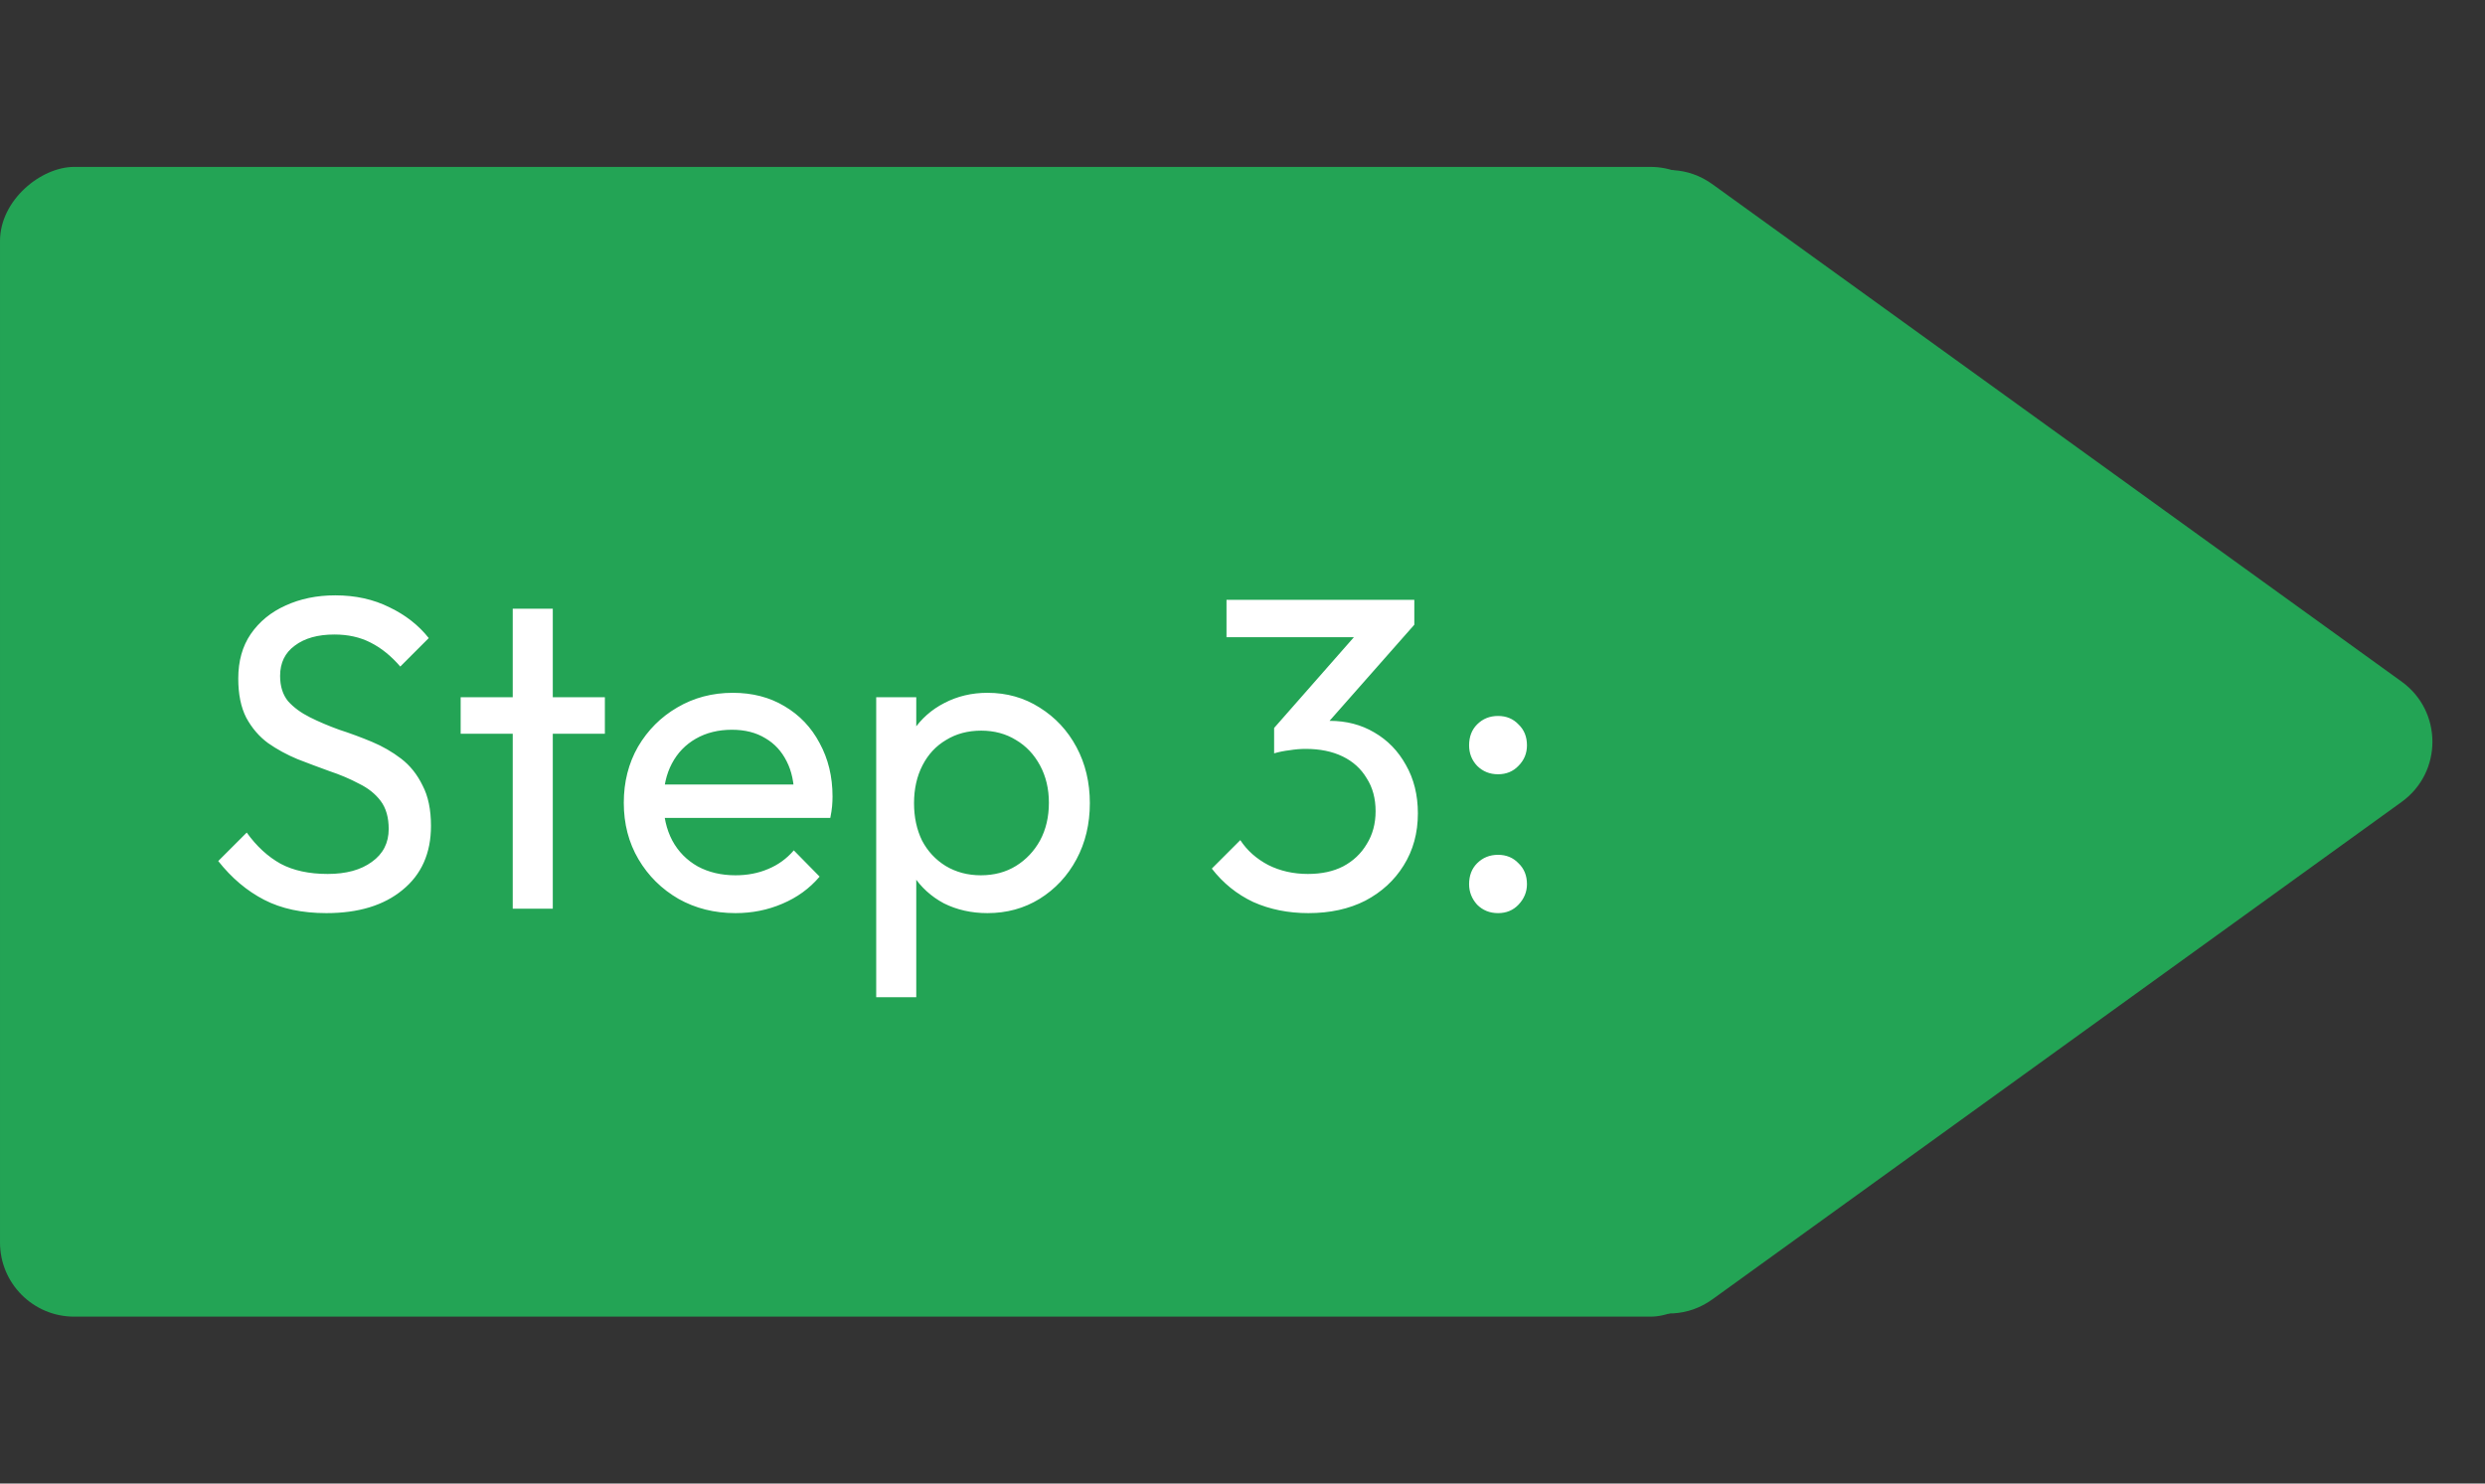<svg width="134" height="80" viewBox="0 0 134 80" fill="none" xmlns="http://www.w3.org/2000/svg">
<rect x="0" y="0" width="134" height="80" fill="#333333" stroke="none"/>
<rect x="93" y="9" width="62" height="93" rx="4" transform="rotate(90 93 9)" fill="#23A455"/>
<path d="M129.506 36.757C131.718 38.353 131.718 41.647 129.506 43.243L92.341 70.065C89.695 71.974 86 70.084 86 66.821V13.179C86 9.916 89.695 8.026 92.341 9.935L129.506 36.757Z" fill="#23A455"/>
<path d="M17.6 49.24C16.288 49.24 15.168 49 14.24 48.52C13.312 48.04 12.488 47.344 11.768 46.432L13.304 44.896C13.832 45.632 14.44 46.192 15.128 46.576C15.816 46.944 16.664 47.128 17.672 47.128C18.664 47.128 19.456 46.912 20.048 46.48C20.656 46.048 20.96 45.456 20.96 44.704C20.96 44.08 20.816 43.576 20.528 43.192C20.24 42.808 19.848 42.496 19.352 42.256C18.872 42 18.344 41.776 17.768 41.584C17.192 41.376 16.616 41.16 16.04 40.936C15.464 40.696 14.936 40.408 14.456 40.072C13.976 39.72 13.584 39.264 13.28 38.704C12.992 38.144 12.848 37.44 12.848 36.592C12.848 35.648 13.072 34.848 13.52 34.192C13.984 33.52 14.608 33.008 15.392 32.656C16.192 32.288 17.088 32.104 18.08 32.104C19.168 32.104 20.144 32.32 21.008 32.752C21.872 33.168 22.576 33.72 23.12 34.408L21.584 35.944C21.088 35.368 20.552 34.936 19.976 34.648C19.416 34.36 18.768 34.216 18.032 34.216C17.136 34.216 16.424 34.416 15.896 34.816C15.368 35.2 15.104 35.744 15.104 36.448C15.104 37.008 15.248 37.464 15.536 37.816C15.84 38.152 16.232 38.44 16.712 38.68C17.192 38.92 17.72 39.144 18.296 39.352C18.888 39.544 19.472 39.76 20.048 40C20.624 40.24 21.152 40.544 21.632 40.912C22.112 41.28 22.496 41.76 22.784 42.352C23.088 42.928 23.24 43.656 23.24 44.536C23.24 46.008 22.728 47.16 21.704 47.992C20.696 48.824 19.328 49.24 17.6 49.24ZM27.648 49V32.824H29.808V49H27.648ZM24.84 39.568V37.6H32.617V39.568H24.84ZM39.661 49.24C38.525 49.24 37.501 48.984 36.589 48.472C35.677 47.944 34.957 47.232 34.429 46.336C33.901 45.44 33.637 44.424 33.637 43.288C33.637 42.168 33.893 41.16 34.405 40.264C34.933 39.368 35.637 38.664 36.517 38.152C37.413 37.624 38.413 37.36 39.517 37.36C40.573 37.36 41.501 37.6 42.301 38.08C43.117 38.56 43.749 39.224 44.197 40.072C44.661 40.92 44.893 41.88 44.893 42.952C44.893 43.112 44.885 43.288 44.869 43.48C44.853 43.656 44.821 43.864 44.773 44.104H35.149V42.304H43.621L42.829 43C42.829 42.232 42.693 41.584 42.421 41.056C42.149 40.512 41.765 40.096 41.269 39.808C40.773 39.504 40.173 39.352 39.469 39.352C38.733 39.352 38.085 39.512 37.525 39.832C36.965 40.152 36.533 40.6 36.229 41.176C35.925 41.752 35.773 42.432 35.773 43.216C35.773 44.016 35.933 44.72 36.253 45.328C36.573 45.92 37.029 46.384 37.621 46.72C38.213 47.04 38.893 47.2 39.661 47.2C40.301 47.2 40.885 47.088 41.413 46.864C41.957 46.64 42.421 46.304 42.805 45.856L44.197 47.272C43.653 47.912 42.981 48.4 42.181 48.736C41.397 49.072 40.557 49.24 39.661 49.24ZM53.248 49.24C52.384 49.24 51.6 49.064 50.896 48.712C50.208 48.344 49.656 47.84 49.24 47.2C48.824 46.56 48.592 45.832 48.544 45.016V41.584C48.592 40.752 48.824 40.024 49.24 39.4C49.672 38.76 50.232 38.264 50.92 37.912C51.624 37.544 52.4 37.36 53.248 37.36C54.288 37.36 55.224 37.624 56.056 38.152C56.904 38.68 57.568 39.392 58.048 40.288C58.528 41.184 58.768 42.192 58.768 43.312C58.768 44.432 58.528 45.44 58.048 46.336C57.568 47.232 56.904 47.944 56.056 48.472C55.224 48.984 54.288 49.24 53.248 49.24ZM52.888 47.2C53.608 47.2 54.24 47.032 54.784 46.696C55.328 46.36 55.76 45.904 56.08 45.328C56.4 44.736 56.56 44.056 56.56 43.288C56.56 42.536 56.4 41.864 56.08 41.272C55.76 40.68 55.328 40.224 54.784 39.904C54.24 39.568 53.616 39.4 52.912 39.4C52.192 39.4 51.56 39.568 51.016 39.904C50.472 40.224 50.048 40.68 49.744 41.272C49.44 41.864 49.288 42.544 49.288 43.312C49.288 44.064 49.432 44.736 49.72 45.328C50.024 45.904 50.448 46.36 50.992 46.696C51.552 47.032 52.184 47.2 52.888 47.2ZM47.248 53.776V37.6H49.408V40.6L49 43.36L49.408 46.144V53.776H47.248ZM70.553 49.24C69.465 49.24 68.473 49.04 67.577 48.64C66.697 48.224 65.953 47.624 65.345 46.84L66.881 45.304C67.249 45.864 67.753 46.312 68.393 46.648C69.033 46.968 69.745 47.128 70.529 47.128C71.265 47.128 71.897 46.992 72.425 46.72C72.969 46.432 73.393 46.032 73.697 45.52C74.017 45.008 74.177 44.416 74.177 43.744C74.177 43.056 74.017 42.464 73.697 41.968C73.393 41.456 72.961 41.064 72.401 40.792C71.841 40.52 71.177 40.384 70.409 40.384C70.121 40.384 69.833 40.408 69.545 40.456C69.257 40.488 68.977 40.544 68.705 40.624L69.665 39.328C69.969 39.184 70.297 39.072 70.649 38.992C71.001 38.912 71.353 38.872 71.705 38.872C72.601 38.872 73.401 39.08 74.105 39.496C74.825 39.912 75.393 40.496 75.809 41.248C76.241 42 76.457 42.872 76.457 43.864C76.457 44.92 76.201 45.856 75.689 46.672C75.193 47.472 74.505 48.104 73.625 48.568C72.745 49.016 71.721 49.24 70.553 49.24ZM68.705 40.624V39.256L73.577 33.712L76.265 33.688L71.249 39.376L68.705 40.624ZM66.137 34.36V32.344H76.265V33.688L74.297 34.36H66.137ZM80.779 49.24C80.331 49.24 79.955 49.088 79.651 48.784C79.363 48.464 79.219 48.096 79.219 47.68C79.219 47.216 79.363 46.84 79.651 46.552C79.955 46.248 80.331 46.096 80.779 46.096C81.227 46.096 81.595 46.248 81.883 46.552C82.187 46.84 82.339 47.216 82.339 47.68C82.339 48.096 82.187 48.464 81.883 48.784C81.595 49.088 81.227 49.24 80.779 49.24ZM80.779 41.752C80.331 41.752 79.955 41.6 79.651 41.296C79.363 40.992 79.219 40.624 79.219 40.192C79.219 39.728 79.363 39.352 79.651 39.064C79.955 38.76 80.331 38.608 80.779 38.608C81.227 38.608 81.595 38.76 81.883 39.064C82.187 39.352 82.339 39.728 82.339 40.192C82.339 40.624 82.187 40.992 81.883 41.296C81.595 41.6 81.227 41.752 80.779 41.752Z" fill="white"/>
</svg>
